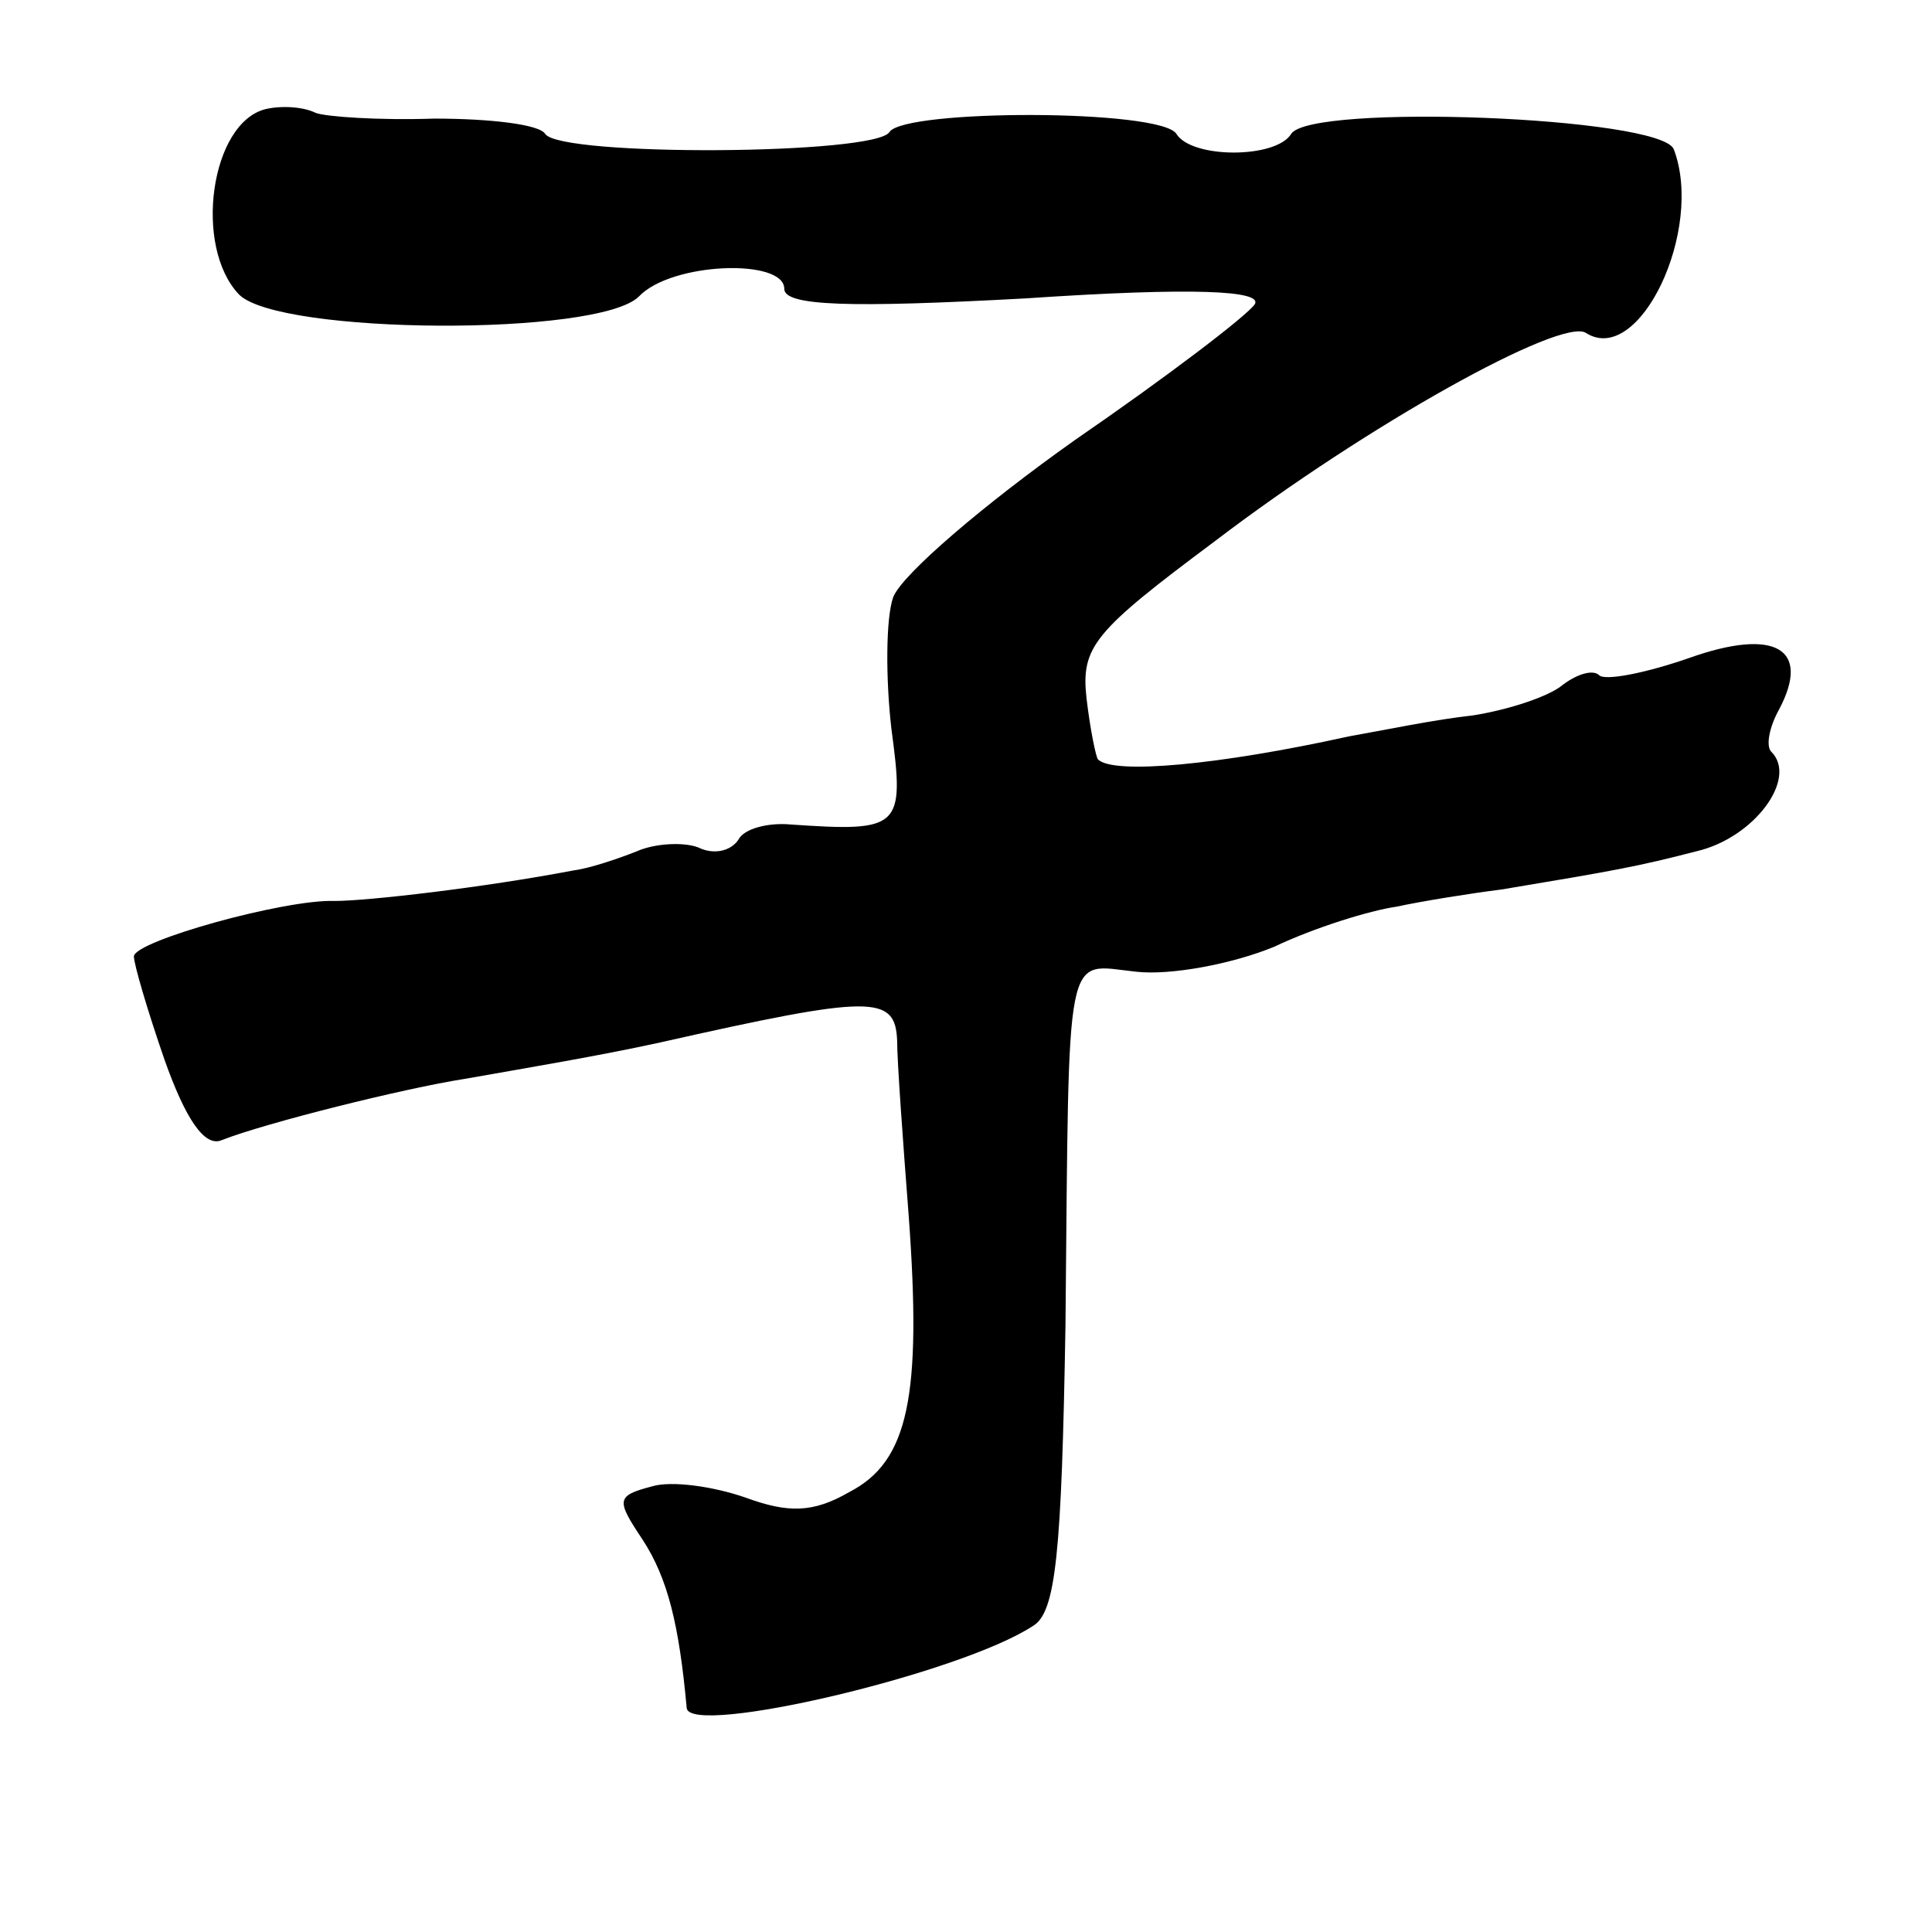 <?xml version="1.0" standalone="no"?>
<!DOCTYPE svg PUBLIC "-//W3C//DTD SVG 20010904//EN"
 "http://www.w3.org/TR/2001/REC-SVG-20010904/DTD/svg10.dtd">
<svg version="1.0" xmlns="http://www.w3.org/2000/svg"
 width="101pt" height="101pt" viewBox="0 0 101 101"
 preserveAspectRatio="xMidYMid meet">
<g transform="translate(0,101) scale(0.1,-0.1)"
fill="#000000" stroke="none">
<path d="M139 953 c-29 -7 -38 -72 -14 -97 21 -21 188 -22 209 -1 17 18 76 20
76 4 0 -9 34 -10 126 -5 89 6 124 4 120 -3 -4 -6 -46 -38 -94 -71 -48 -34 -90
-70 -95 -82 -4 -11 -4 -43 -1 -69 7 -52 5 -54 -53 -50 -11 1 -24 -2 -27 -8 -4
-6 -13 -8 -21 -4 -8 3 -23 2 -32 -2 -10 -4 -25 -9 -33 -10 -47 -9 -108 -16
-125 -16 -26 1 -105 -21 -105 -29 0 -4 7 -28 16 -54 11 -31 21 -46 30 -42 23
9 95 27 127 32 34 6 70 12 102 19 111 25 123 25 124 1 0 -11 3 -52 6 -91 7
-95 0 -129 -31 -145 -19 -11 -32 -11 -54 -3 -17 6 -39 9 -49 6 -19 -5 -19 -7
-5 -28 13 -20 19 -44 23 -88 2 -15 143 18 181 43 12 7 15 38 17 157 2 202 -1
189 37 185 18 -2 50 4 72 13 21 10 50 19 64 21 14 3 39 7 55 9 60 10 71 12
102 20 30 7 53 38 39 52 -3 3 -1 13 4 22 17 32 -2 43 -47 27 -23 -8 -44 -12
-47 -9 -3 3 -11 1 -19 -5 -7 -6 -28 -13 -47 -16 -19 -2 -48 -8 -65 -11 -68
-15 -123 -20 -131 -12 -1 1 -4 15 -6 32 -3 27 4 35 67 82 80 61 181 117 194
109 28 -18 62 54 46 96 -7 17 -190 24 -200 8 -8 -13 -52 -13 -60 0 -8 13 -142
13 -150 1 -7 -12 -172 -13 -180 -1 -3 5 -29 8 -58 8 -29 -1 -57 1 -62 3 -6 3
-17 4 -26 2z"/>
</g>
</svg>
